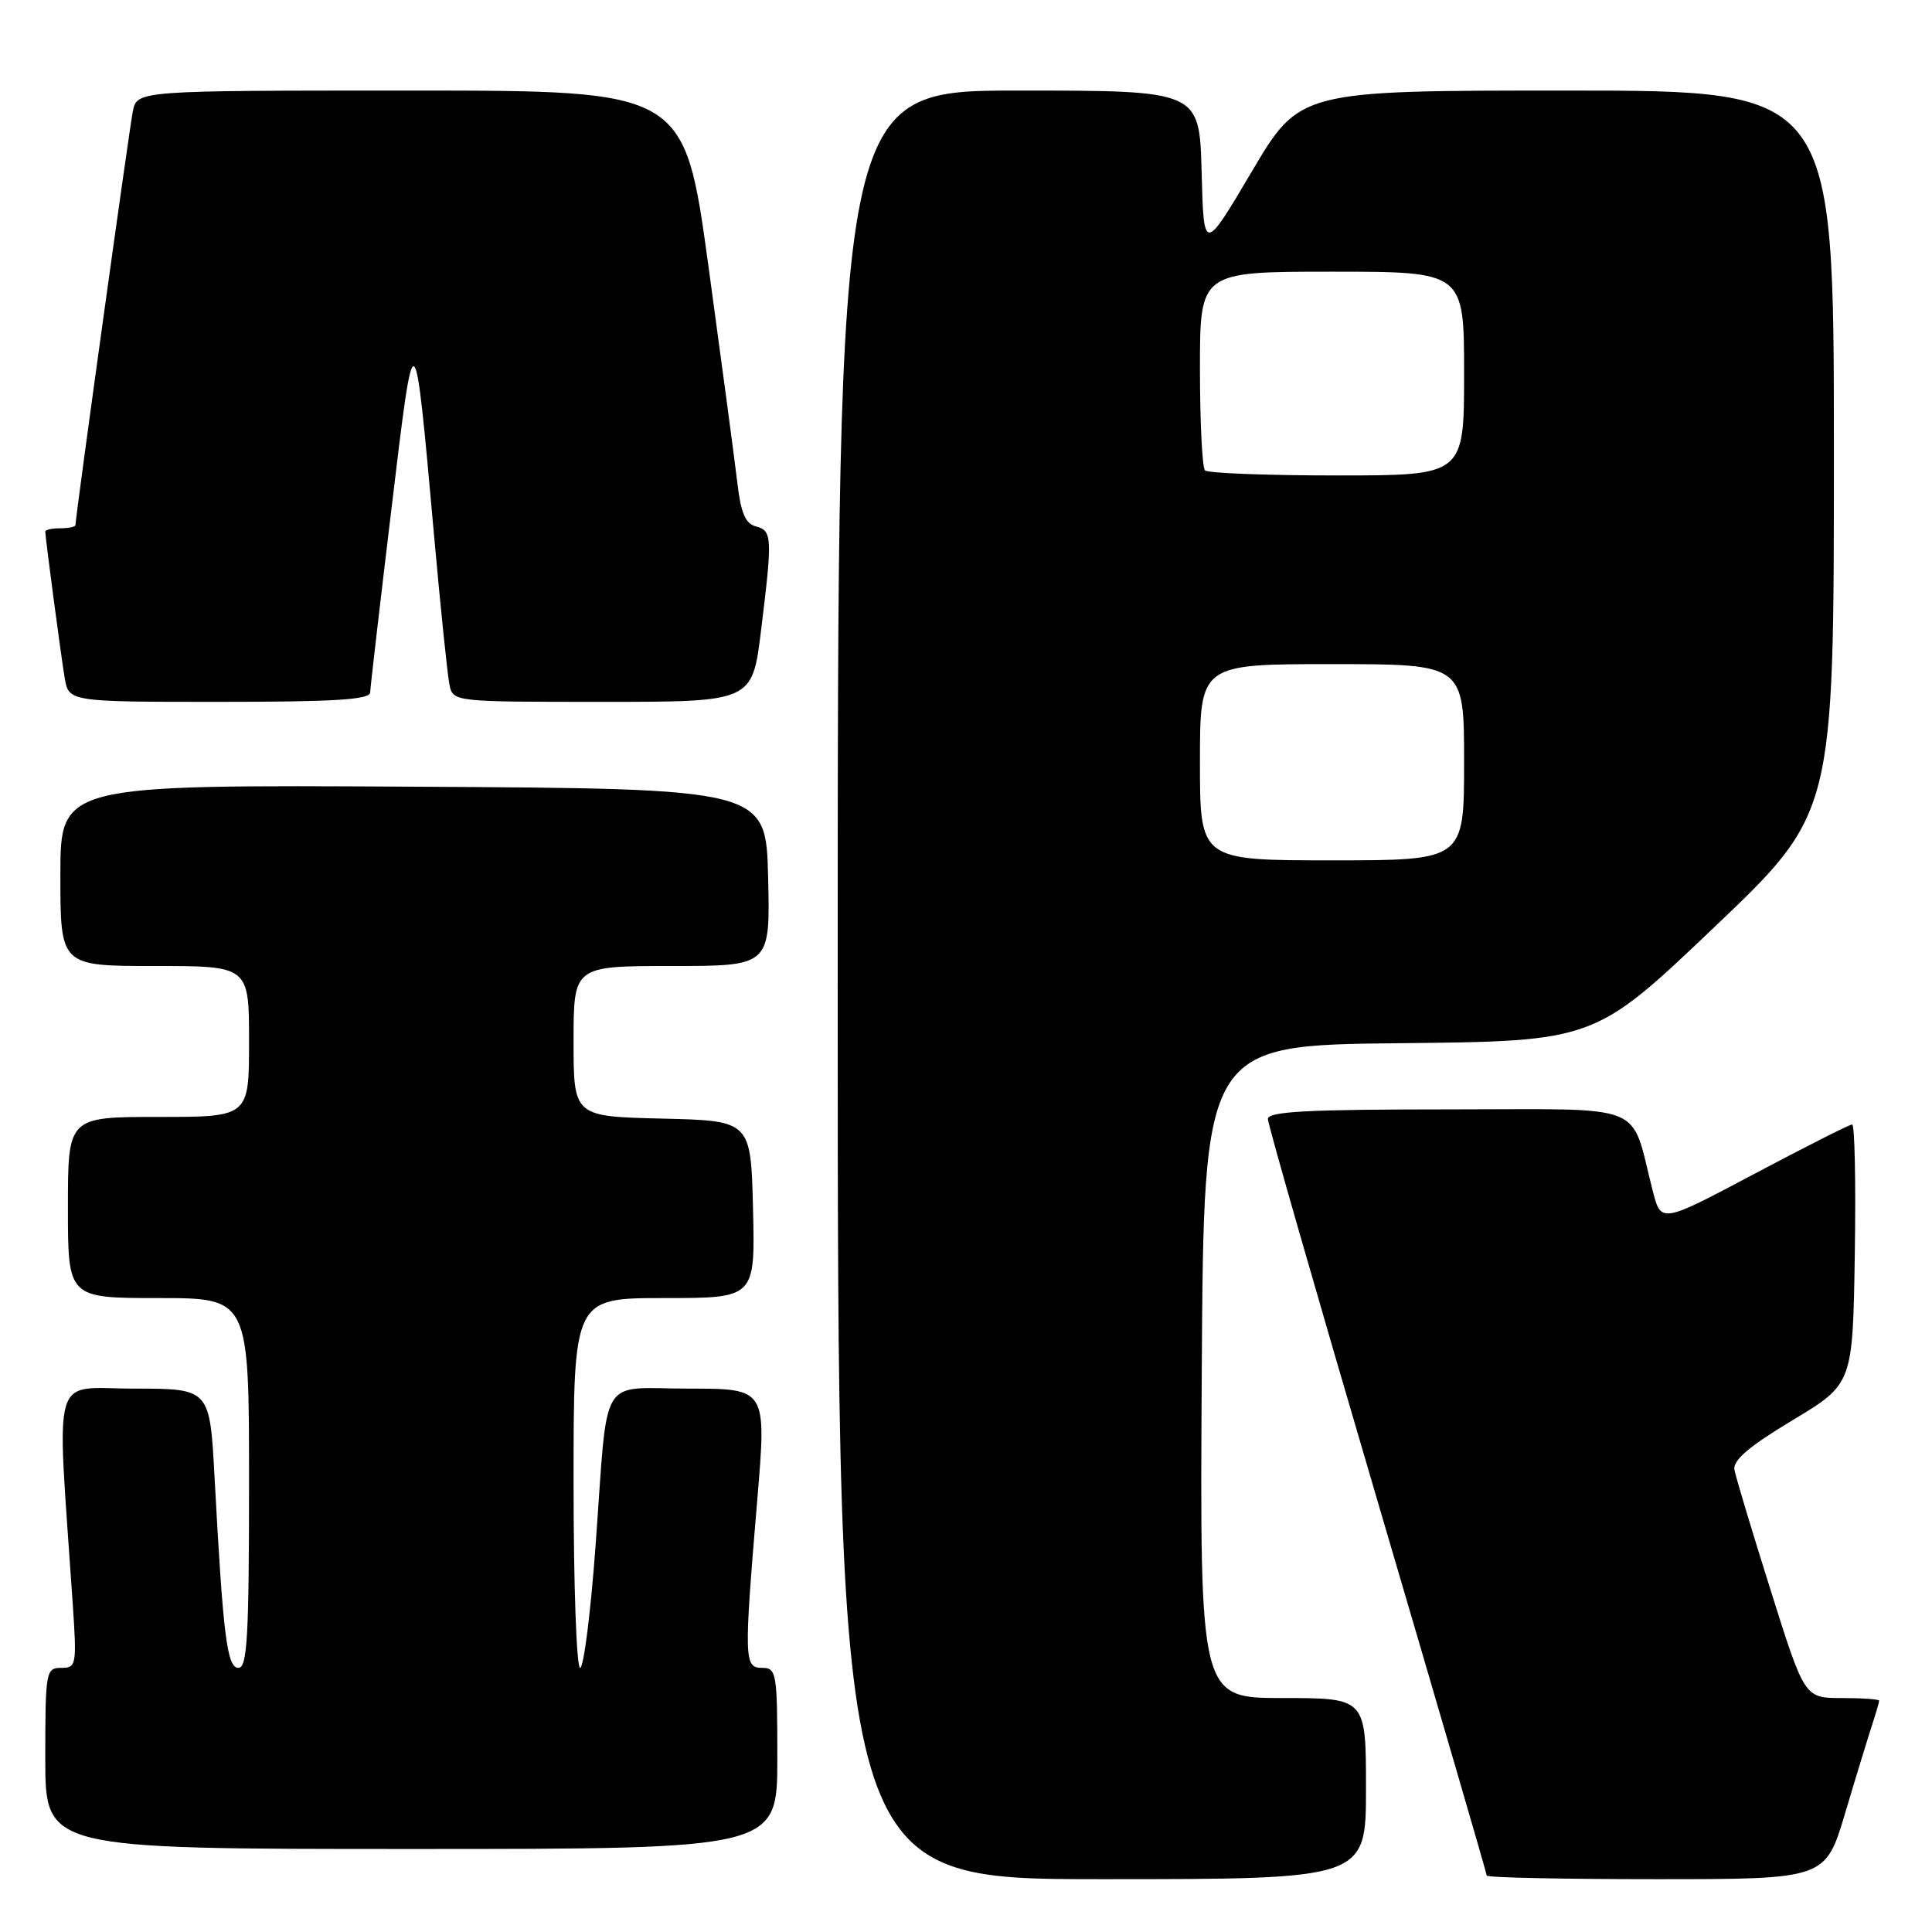 <?xml version="1.0" encoding="UTF-8" standalone="no"?>
<!DOCTYPE svg PUBLIC "-//W3C//DTD SVG 1.1//EN" "http://www.w3.org/Graphics/SVG/1.1/DTD/svg11.dtd" >
<svg xmlns="http://www.w3.org/2000/svg" xmlns:xlink="http://www.w3.org/1999/xlink" version="1.1" viewBox="0 0 256 256">
 <g >
 <path fill="currentColor"
d=" M 181.00 237.00 C 181.00 225.00 181.00 225.00 169.99 225.00 C 158.98 225.00 158.98 225.00 159.24 181.75 C 159.50 138.50 159.50 138.50 185.39 138.23 C 211.28 137.97 211.28 137.97 227.14 122.87 C 243.00 107.77 243.00 107.77 243.00 59.88 C 243.00 12.00 243.00 12.00 207.61 12.00 C 172.21 12.00 172.21 12.00 165.86 22.75 C 159.50 33.50 159.50 33.50 159.22 22.75 C 158.93 12.00 158.93 12.00 134.97 12.00 C 111.00 12.00 111.00 12.00 111.00 130.50 C 111.00 249.00 111.00 249.00 146.00 249.00 C 181.00 249.00 181.00 249.00 181.00 237.00 Z  M 244.49 240.25 C 245.92 235.44 247.53 230.20 248.05 228.60 C 248.57 227.01 249.00 225.54 249.00 225.35 C 249.00 225.16 246.77 225.00 244.05 225.00 C 239.11 225.00 239.11 225.00 234.63 210.75 C 232.16 202.91 230.00 195.72 229.82 194.76 C 229.59 193.50 231.73 191.67 237.50 188.20 C 245.50 183.39 245.50 183.39 245.77 166.19 C 245.92 156.74 245.76 149.00 245.42 149.00 C 245.07 149.00 239.24 151.95 232.45 155.55 C 220.10 162.10 220.10 162.10 219.00 157.80 C 215.92 145.86 218.77 147.00 191.92 147.00 C 173.26 147.00 168.00 147.28 168.00 148.27 C 168.00 148.97 174.53 171.70 182.50 198.79 C 190.47 225.88 197.00 248.26 197.00 248.52 C 197.00 248.79 207.10 249.00 219.44 249.00 C 241.88 249.00 241.88 249.00 244.49 240.25 Z  M 103.00 233.00 C 103.00 221.67 102.89 221.00 101.00 221.00 C 98.59 221.00 98.56 220.00 100.34 198.75 C 101.58 184.00 101.58 184.00 91.31 184.00 C 79.17 184.00 80.62 181.58 78.92 204.75 C 78.27 213.69 77.34 221.00 76.87 221.00 C 76.39 221.00 76.00 209.97 76.00 196.50 C 76.00 172.00 76.00 172.00 88.03 172.00 C 100.06 172.00 100.06 172.00 99.78 160.25 C 99.50 148.50 99.50 148.50 87.75 148.22 C 76.00 147.94 76.00 147.94 76.00 137.97 C 76.00 128.00 76.00 128.00 89.03 128.00 C 102.06 128.00 102.06 128.00 101.78 116.25 C 101.50 104.50 101.50 104.50 54.75 104.24 C 8.00 103.98 8.00 103.98 8.00 115.99 C 8.00 128.00 8.00 128.00 20.50 128.00 C 33.00 128.00 33.00 128.00 33.00 138.00 C 33.00 148.00 33.00 148.00 21.00 148.00 C 9.00 148.00 9.00 148.00 9.00 160.00 C 9.00 172.00 9.00 172.00 21.00 172.00 C 33.00 172.00 33.00 172.00 33.00 196.50 C 33.00 216.82 32.76 221.00 31.60 221.00 C 30.08 221.00 29.56 216.83 28.43 195.75 C 27.80 184.00 27.80 184.00 17.78 184.00 C 6.62 184.00 7.50 180.95 9.62 212.25 C 10.19 220.67 10.13 221.00 8.11 221.00 C 6.08 221.00 6.00 221.47 6.00 233.00 C 6.00 245.00 6.00 245.00 54.50 245.00 C 103.00 245.00 103.00 245.00 103.00 233.00 Z  M 49.05 91.75 C 49.07 91.06 50.34 80.15 51.86 67.50 C 54.96 41.68 54.88 41.63 57.52 71.00 C 58.38 80.62 59.30 89.51 59.56 90.75 C 60.04 92.99 60.11 93.00 79.86 93.00 C 99.68 93.00 99.68 93.00 100.84 83.56 C 102.37 71.15 102.32 70.32 100.16 69.75 C 98.76 69.39 98.16 67.96 97.69 63.88 C 97.34 60.92 95.62 48.04 93.87 35.25 C 90.68 12.00 90.68 12.00 54.42 12.00 C 18.16 12.00 18.16 12.00 17.60 14.75 C 17.12 17.17 10.00 68.48 10.00 69.57 C 10.00 69.81 9.10 70.00 8.00 70.00 C 6.90 70.00 6.00 70.19 6.00 70.43 C 6.00 71.21 8.02 86.46 8.56 89.75 C 9.09 93.00 9.09 93.00 29.05 93.00 C 44.32 93.00 49.01 92.71 49.05 91.75 Z  M 159.00 101.00 C 159.00 88.00 159.00 88.00 176.50 88.00 C 194.00 88.00 194.00 88.00 194.00 101.00 C 194.00 114.00 194.00 114.00 176.50 114.00 C 159.00 114.00 159.00 114.00 159.00 101.00 Z  M 159.67 62.33 C 159.30 61.97 159.00 55.89 159.00 48.83 C 159.00 36.00 159.00 36.00 176.50 36.00 C 194.00 36.00 194.00 36.00 194.00 49.50 C 194.00 63.00 194.00 63.00 177.17 63.00 C 167.91 63.00 160.03 62.70 159.67 62.33 Z "/>
</g>
</svg>